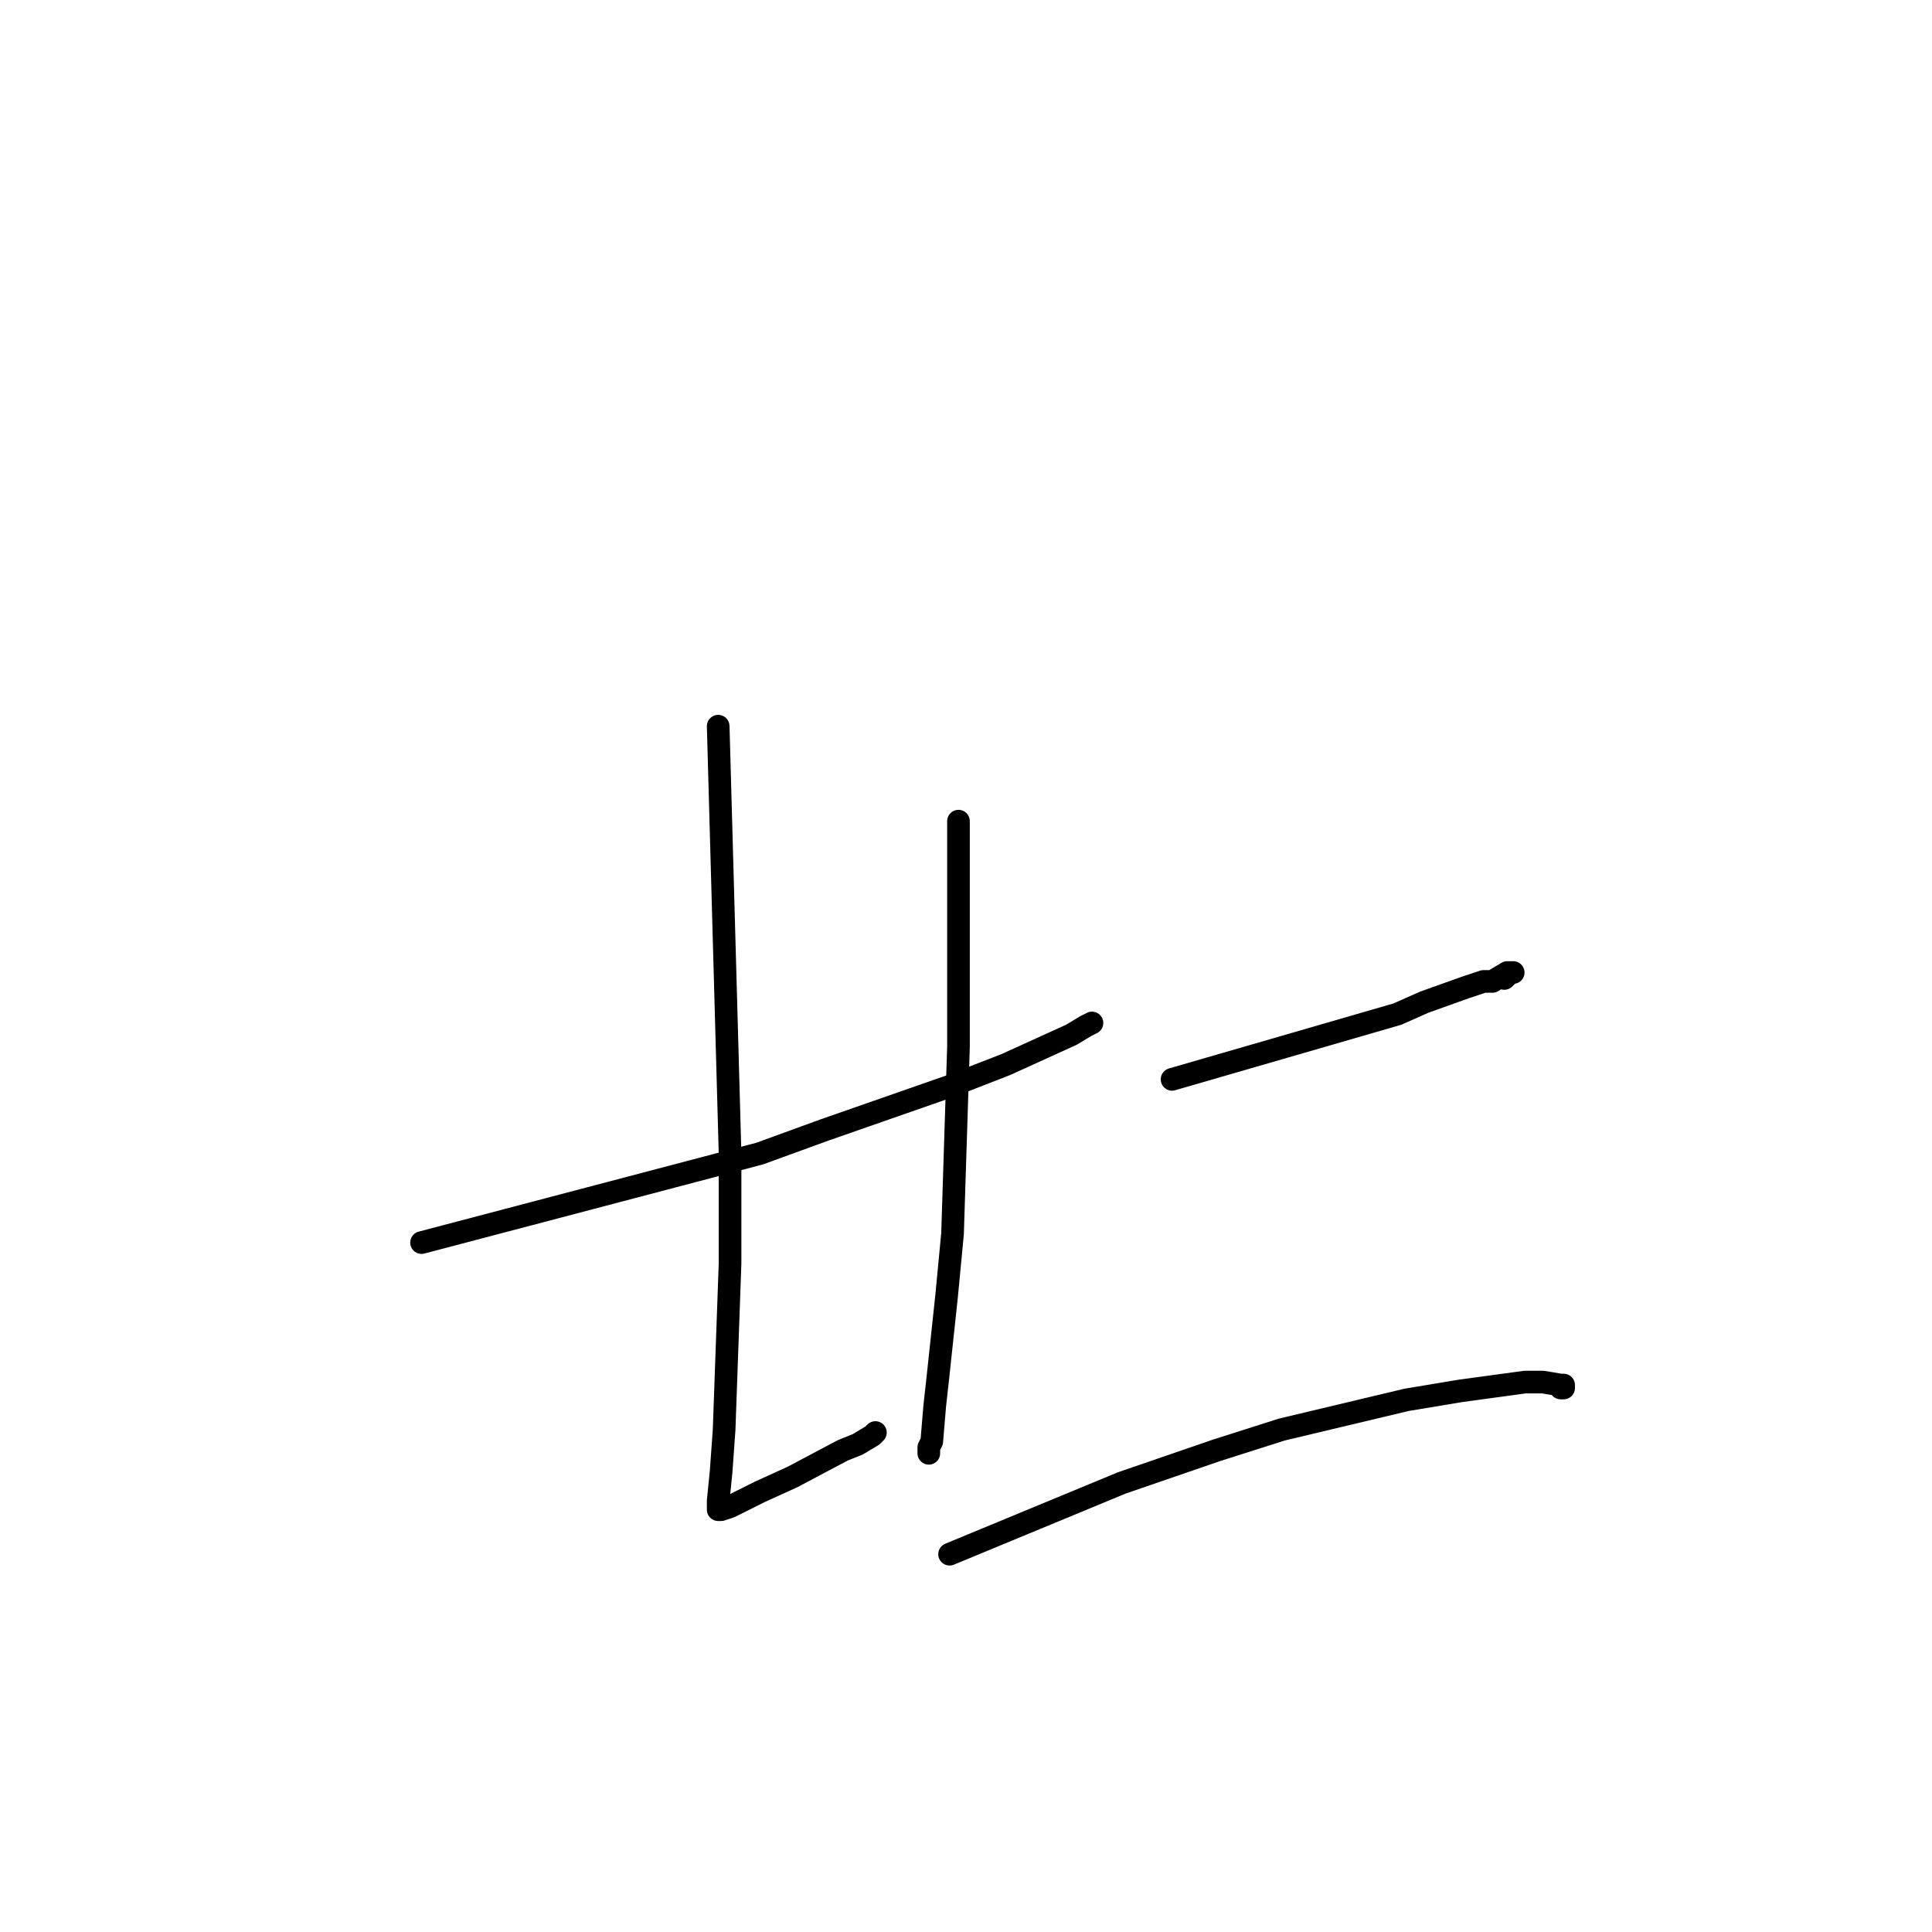 <?xml version="1.0" standalone="no"?>
    <svg width="256" height="256" xmlns="http://www.w3.org/2000/svg" version="1.1">
    <polyline stroke="black" stroke-width="3" stroke-linecap="round" fill="transparent" stroke-linejoin="round" points="55.857 164.649 78.262 158.751 100.667 152.852 109.314 149.706 126.216 143.807 133.292 141.054 141.939 137.122 143.905 135.942 144.691 135.549 144.691 135.549 " />
        <polyline stroke="black" stroke-width="3" stroke-linecap="round" fill="transparent" stroke-linejoin="round" points="95.164 96.223 95.95 124.537 96.736 152.852 96.736 167.402 95.95 189.424 95.557 194.93 95.164 198.863 95.164 199.649 95.164 200.042 95.557 200.042 96.736 199.649 100.667 197.683 104.991 195.717 111.673 192.177 113.638 191.391 115.604 190.211 115.997 189.818 115.997 189.818 115.997 189.818 " />
        <polyline stroke="black" stroke-width="3" stroke-linecap="round" fill="transparent" stroke-linejoin="round" points="127.003 108.807 127.003 123.751 127.003 138.695 126.216 163.47 125.43 171.728 124.251 182.739 123.858 186.278 123.465 190.997 123.072 191.784 123.072 192.571 123.072 192.571 " />
        <polyline stroke="black" stroke-width="3" stroke-linecap="round" fill="transparent" stroke-linejoin="round" points="155.304 143.02 170.24 138.695 185.177 134.369 188.715 132.796 194.218 130.829 196.576 130.043 197.755 130.043 199.721 128.863 200.114 128.863 200.114 128.863 200.507 128.863 200.114 128.863 199.328 129.65 199.328 129.65 " />
        <polyline stroke="black" stroke-width="3" stroke-linecap="round" fill="transparent" stroke-linejoin="round" points="125.823 205.941 137.222 201.222 148.622 196.503 161.2 192.177 169.847 189.424 186.356 185.492 193.432 184.312 202.079 183.132 204.438 183.132 206.796 183.526 207.189 183.526 207.189 183.919 206.796 183.919 206.796 183.919 " />
        </svg>